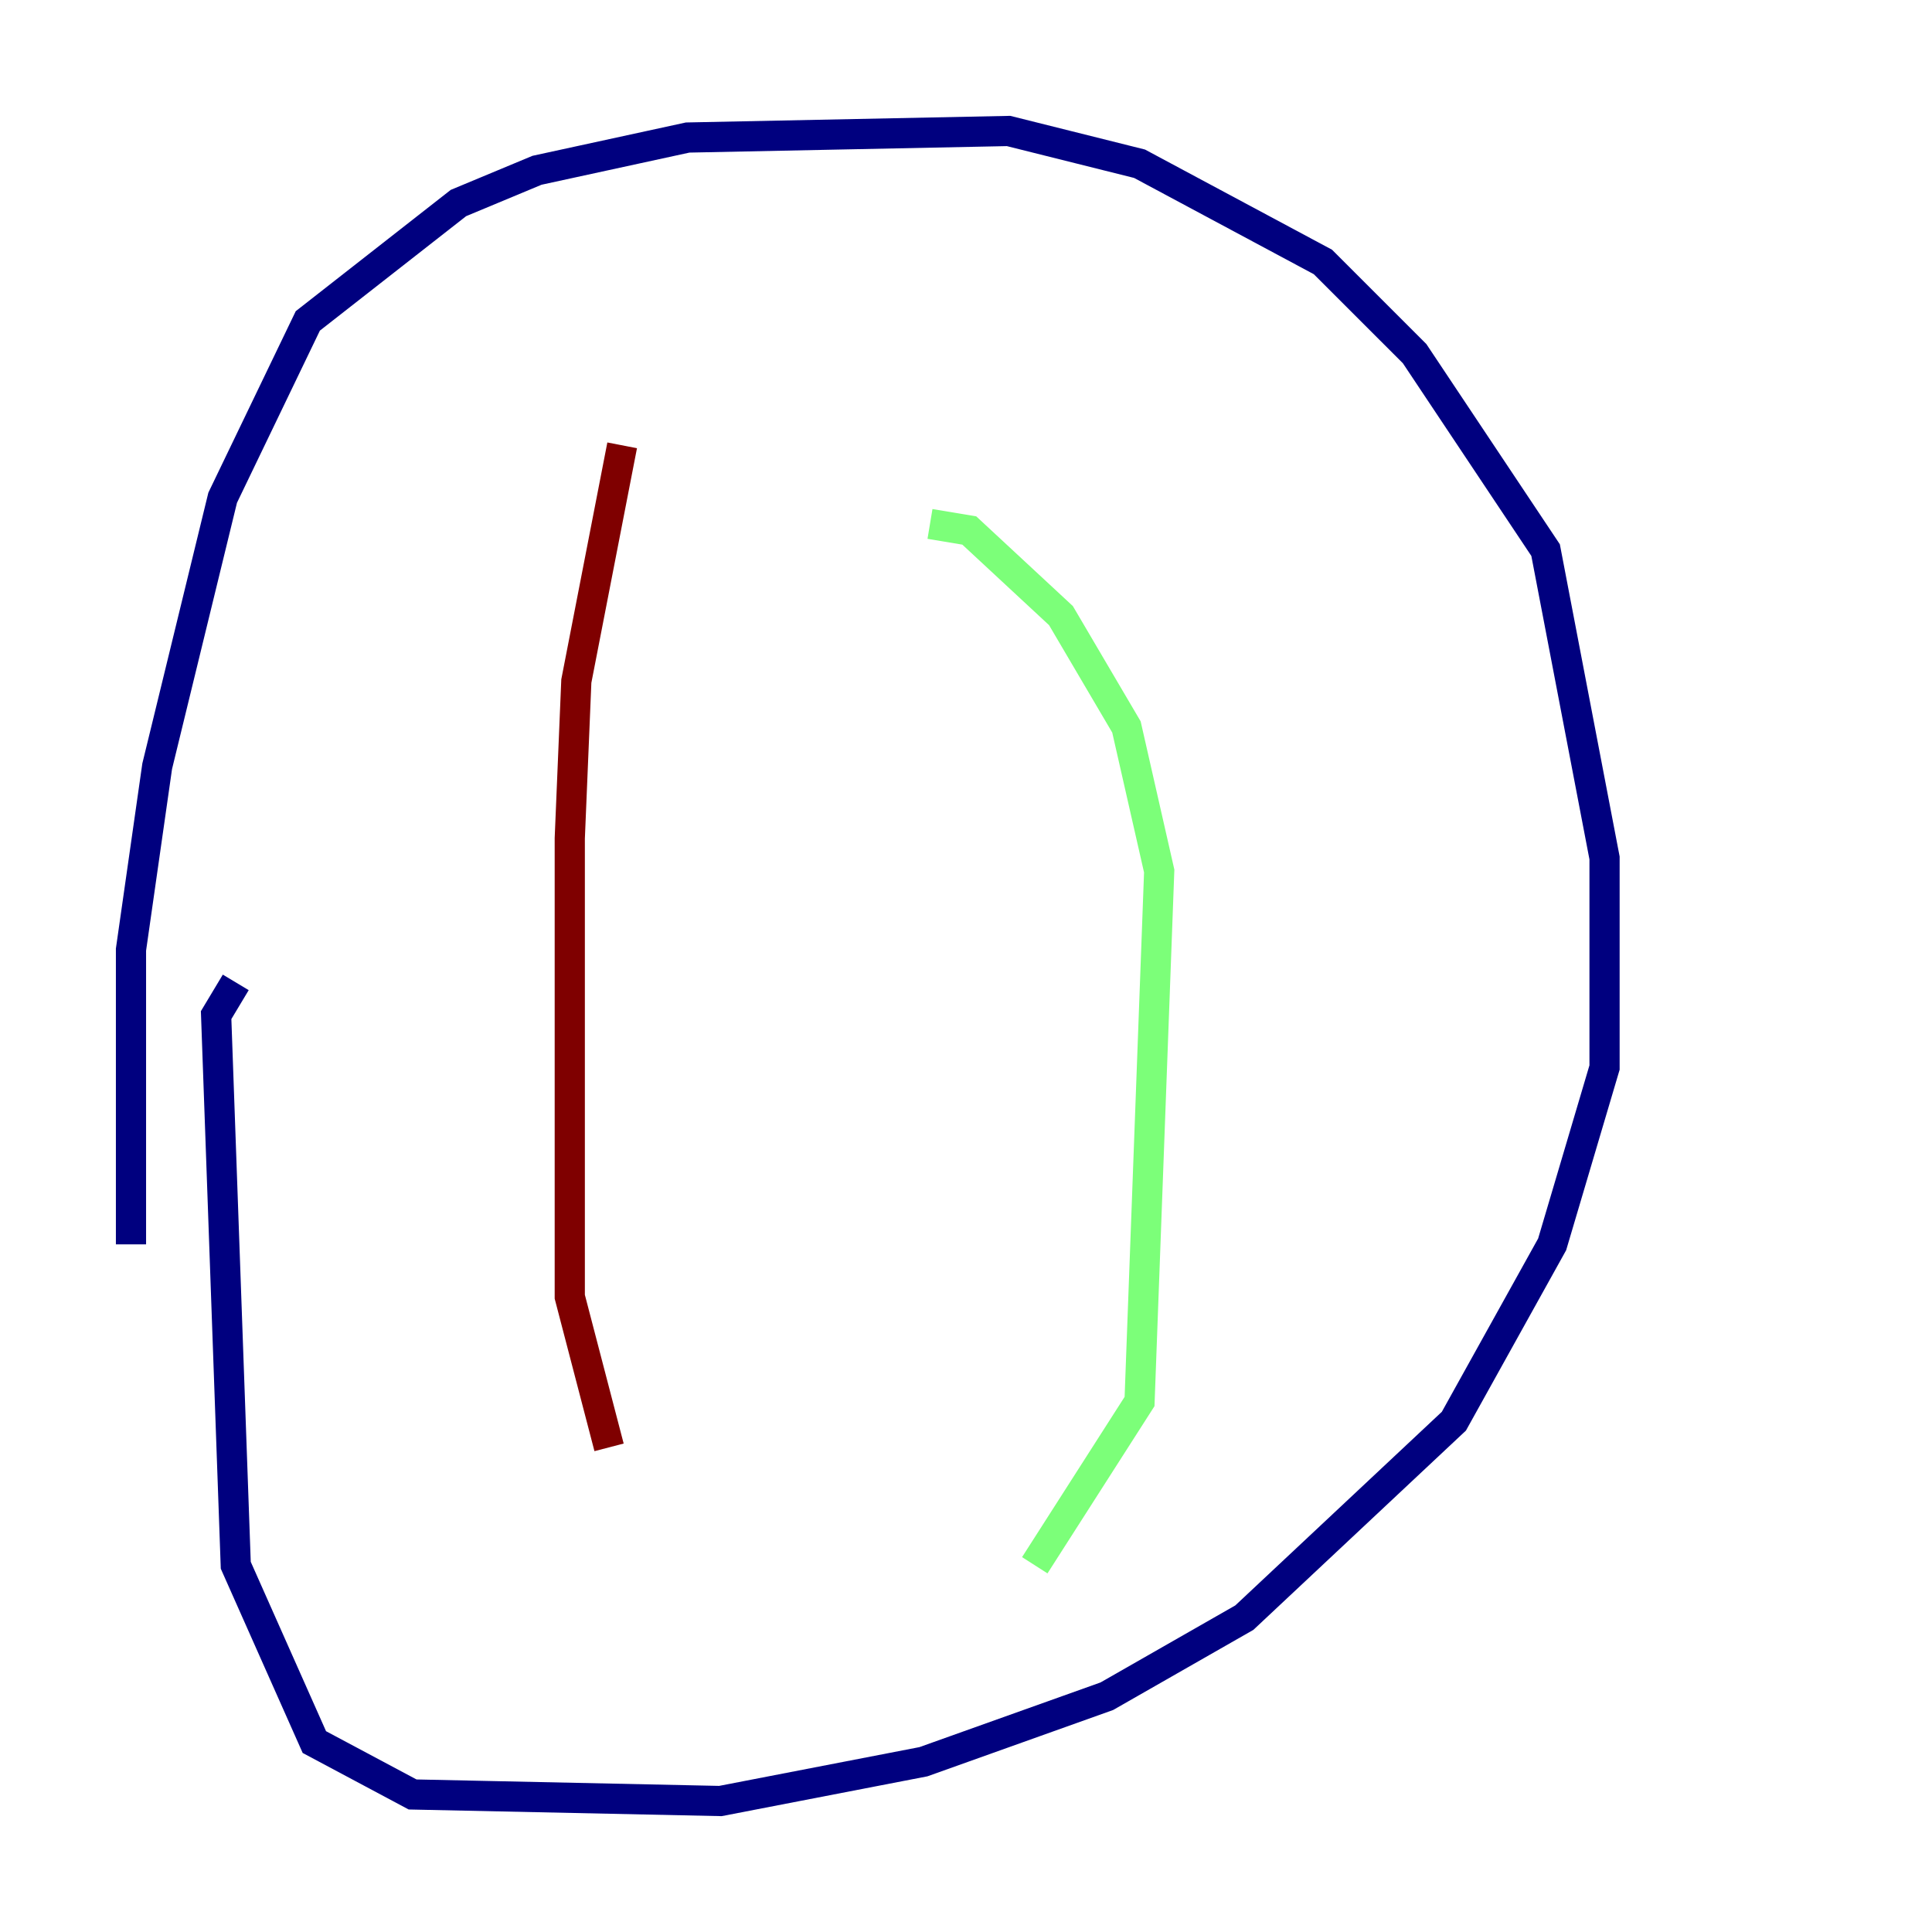 <?xml version="1.0" encoding="utf-8" ?>
<svg baseProfile="tiny" height="128" version="1.2" viewBox="0,0,128,128" width="128" xmlns="http://www.w3.org/2000/svg" xmlns:ev="http://www.w3.org/2001/xml-events" xmlns:xlink="http://www.w3.org/1999/xlink"><defs /><polyline fill="none" points="8.678,82.441 8.678,62.915 10.414,50.766 14.752,32.976 20.393,21.261 30.373,13.451 35.58,11.281 45.559,9.112 66.82,8.678 75.498,10.848 87.647,17.356 93.722,23.43 102.4,36.447 106.305,56.841 106.305,70.725 102.834,82.441 96.325,94.156 82.441,107.173 73.329,112.38 61.18,116.719 47.729,119.322 27.336,118.888 20.827,115.417 15.62,103.702 14.319,67.254 15.62,65.085" stroke="#00007f" stroke-width="2" /><polyline fill="none" points="61.614,34.712 64.217,35.146 70.291,40.786 74.63,48.163 76.8,57.709 75.498,92.854 68.556,103.702" stroke="#7cff79" stroke-width="2" /><polyline fill="none" points="41.22,29.505 38.183,45.125 37.749,55.539 37.749,85.912 40.352,95.891" stroke="#7f0000" stroke-width="2" /></svg>